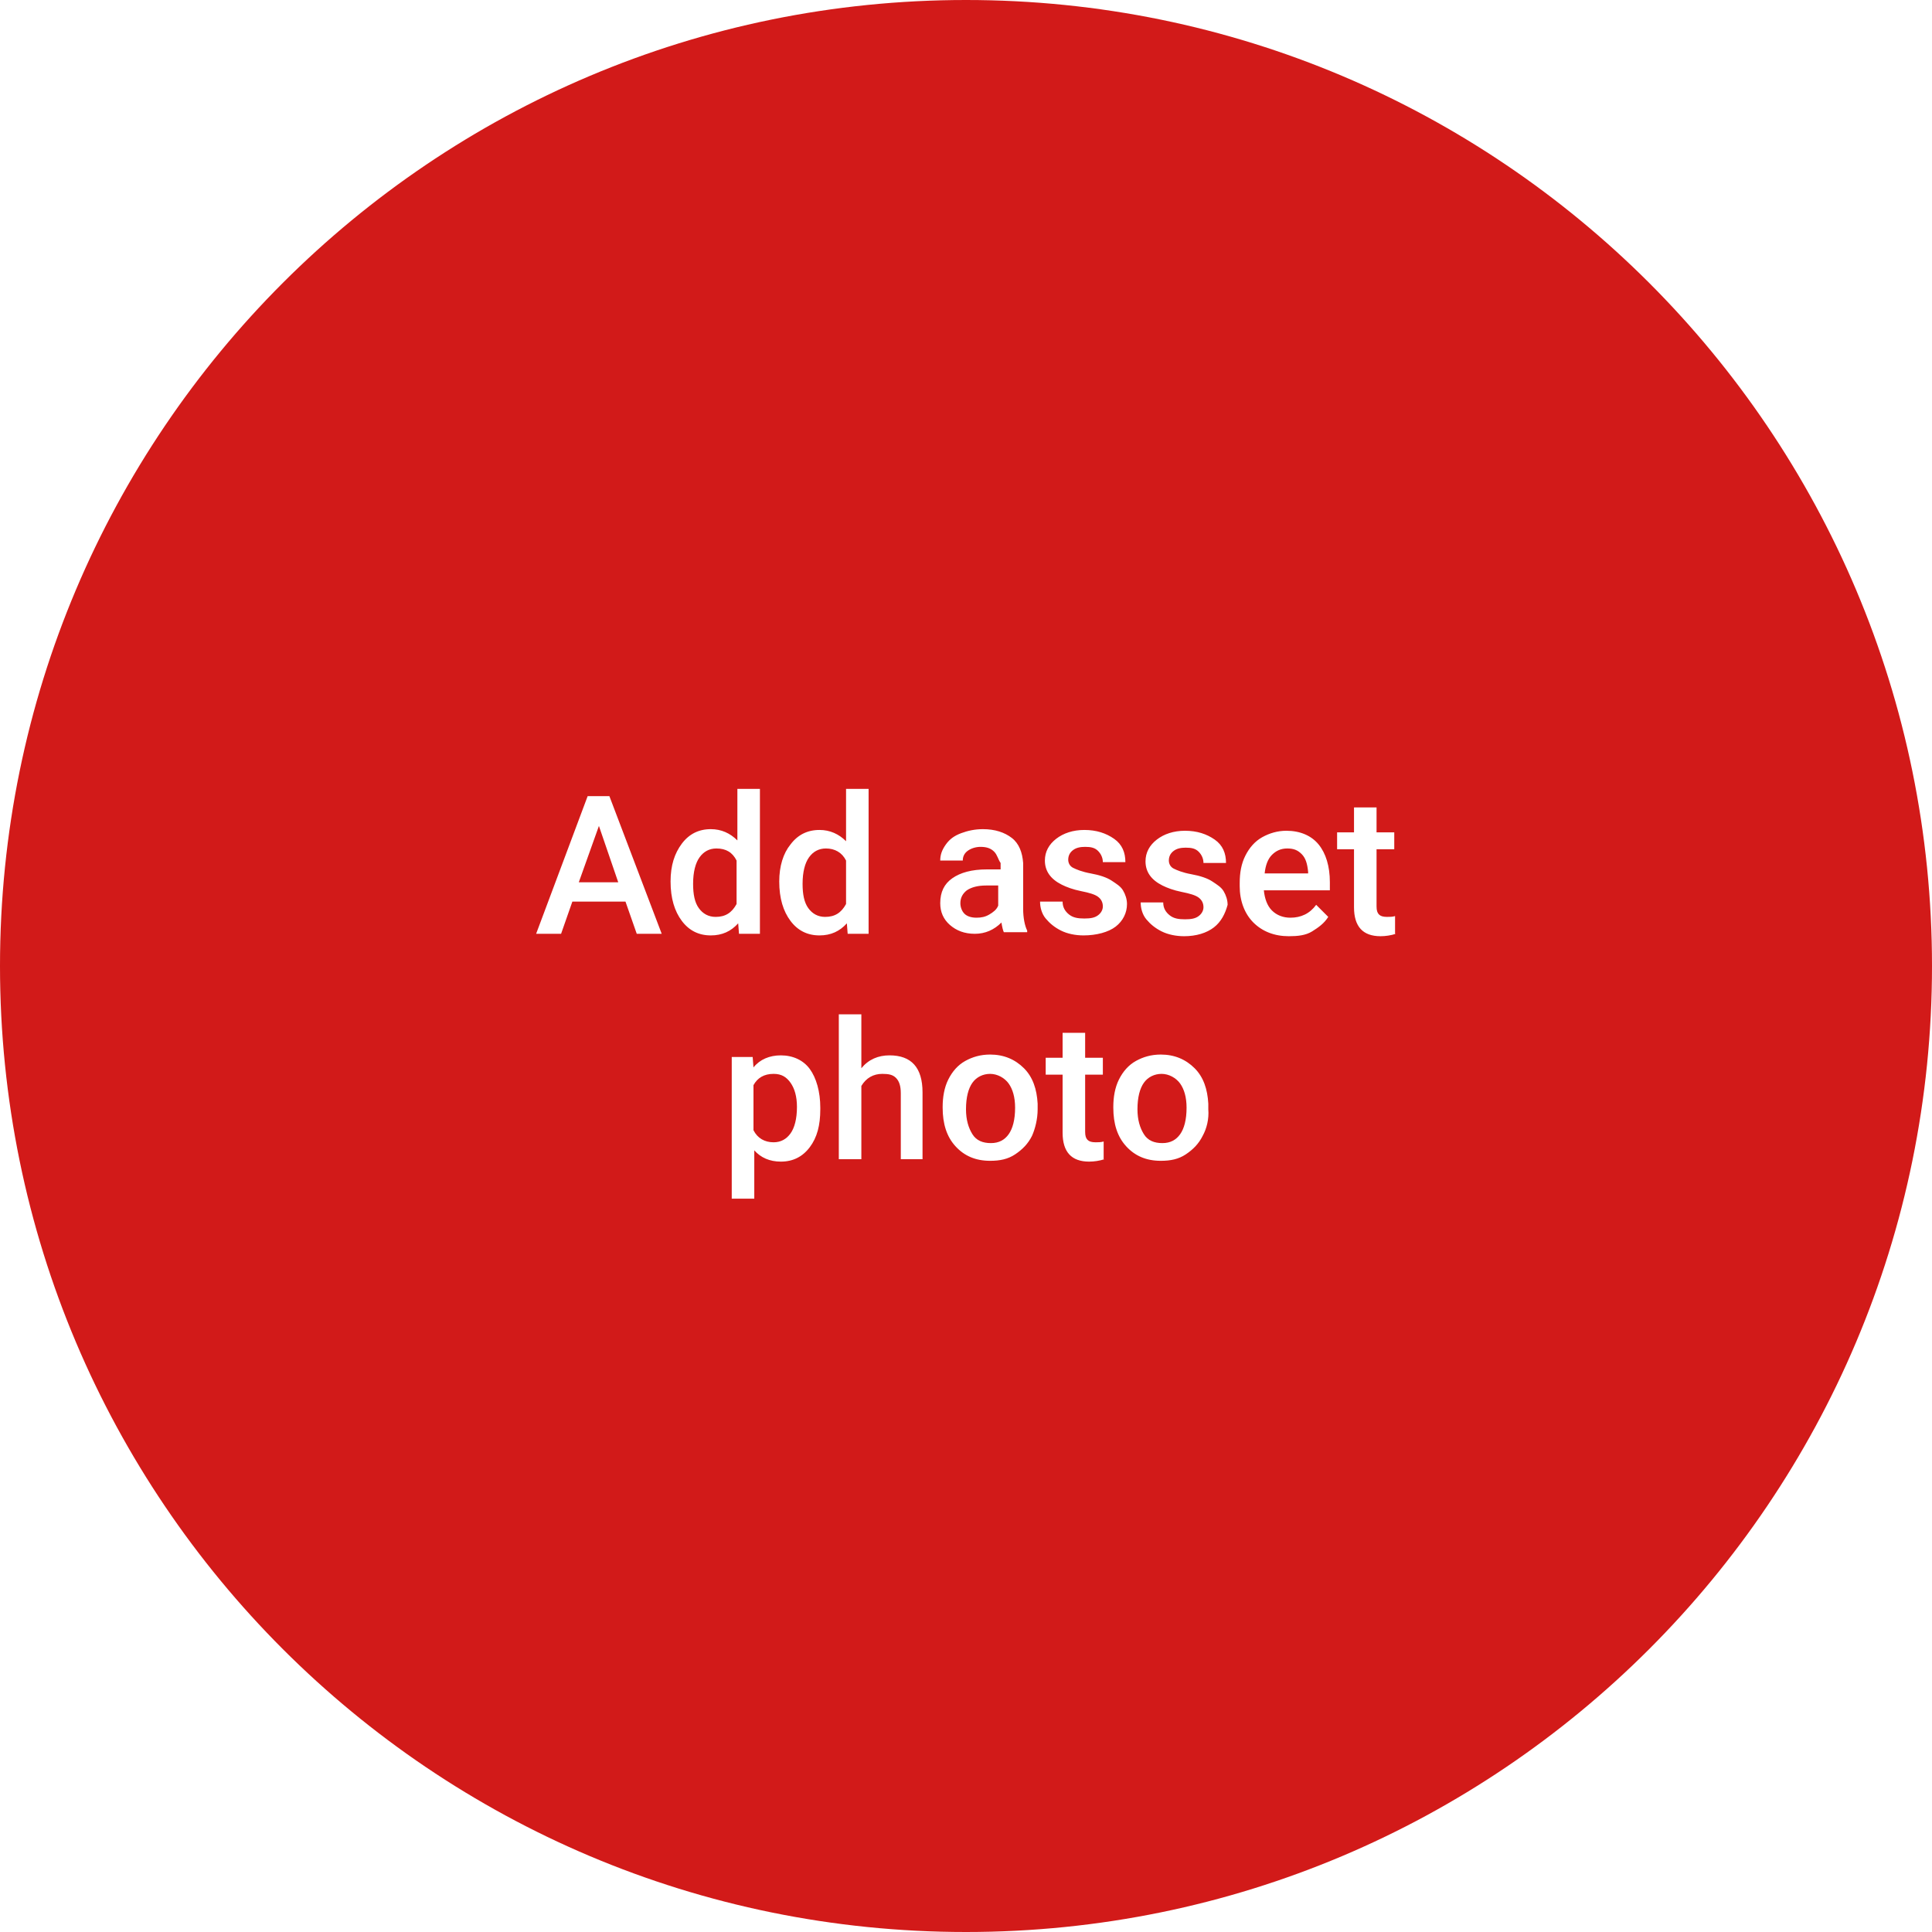 <?xml version="1.0" encoding="utf-8"?>
<!-- Generator: Adobe Illustrator 21.1.0, SVG Export Plug-In . SVG Version: 6.00 Build 0)  -->
<svg version="1.1" id="Слой_1" xmlns="http://www.w3.org/2000/svg" xmlns:xlink="http://www.w3.org/1999/xlink" x="0px" y="0px"
	 viewBox="0 0 240 240" style="enable-background:new 0 0 240 240;" xml:space="preserve">
<style type="text/css">
	.st0{fill:#d21a19;}
</style>
<g>
	<path class="st0" d="M144.3,133.4c-0.9,0-1.7,0.4-2.2,1.1s-0.8,1.8-0.8,3.3c0,1.3,0.3,2.3,0.8,3.1s1.3,1.1,2.3,1.1s1.7-0.4,2.2-1.1
		s0.8-1.8,0.8-3.3c0-1.3-0.3-2.3-0.8-3S145.2,133.4,144.3,133.4z"/>
	<path class="st0" d="M120.1,110.6c-0.5,0.4-0.8,0.9-0.8,1.6c0,0.5,0.2,1,0.5,1.3s0.8,0.5,1.5,0.5c0.6,0,1.1-0.1,1.6-0.4
		s0.9-0.6,1.1-1.1V110h-1.5C121.5,110,120.7,110.2,120.1,110.6z"/>
	<path class="st0" d="M89,105.4c-0.9,0-1.6,0.4-2.1,1.1s-0.8,1.8-0.8,3.3c0,1.3,0.2,2.3,0.7,3s1.2,1.1,2.1,1.1c1.2,0,2-0.5,2.6-1.6
		v-5.4C91,105.9,90.2,105.4,89,105.4z"/>
	<polygon class="st0" points="71.9,109.6 76.8,109.6 74.4,102.6 	"/>
	<path class="st0" d="M123,133.4c-0.9,0-1.7,0.4-2.2,1.1s-0.8,1.8-0.8,3.3c0,1.3,0.3,2.3,0.8,3.1s1.3,1.1,2.3,1.1s1.7-0.4,2.2-1.1
		s0.8-1.8,0.8-3.3c0-1.3-0.3-2.3-0.8-3S123.9,133.4,123,133.4z"/>
	<path class="st0" d="M120,0C53.7,0,0,53.7,0,120s53.7,120,120,120s120-53.7,120-120S186.3,0,120,0z M98.2,104.9
		c0.9-1.2,2.1-1.8,3.6-1.8c1.3,0,2.4,0.5,3.3,1.4V98h2.8v18h-2.6l-0.1-1.3c-0.9,1-2,1.5-3.4,1.5c-1.5,0-2.7-0.6-3.6-1.8
		s-1.4-2.8-1.4-4.9C96.8,107.6,97.3,106,98.2,104.9z M79.1,116l-1.4-4h-6.6l-1.4,4h-3.1L73,98.9h2.7l6.5,17.1H79.1z M84.7,114.4
		c-0.9-1.2-1.4-2.8-1.4-4.9c0-2,0.5-3.5,1.4-4.7s2.1-1.8,3.6-1.8c1.3,0,2.4,0.5,3.3,1.4V98h2.8v18h-2.6l-0.1-1.3
		c-0.9,1-2,1.5-3.4,1.5C86.8,116.2,85.6,115.6,84.7,114.4z M101.9,137.8c0,2-0.4,3.5-1.3,4.7s-2.1,1.8-3.6,1.8
		c-1.4,0-2.5-0.5-3.3-1.4v6h-2.8v-17.6h2.6l0.1,1.3c0.8-1,2-1.5,3.4-1.5c1.5,0,2.8,0.6,3.6,1.7s1.3,2.8,1.3,4.8V137.8z M114.7,144
		h-2.8v-8.2c0-0.9-0.2-1.5-0.6-1.9s-0.9-0.5-1.7-0.5c-1.1,0-2,0.5-2.6,1.5v9.1h-2.8v-18h2.8v6.7c0.9-1.1,2.1-1.6,3.5-1.6
		c2.7,0,4.1,1.5,4.1,4.6V144z M123.5,105.8c-0.4-0.4-0.9-0.6-1.7-0.6c-0.6,0-1.2,0.2-1.6,0.5s-0.6,0.7-0.6,1.2h-2.8
		c0-0.7,0.2-1.3,0.7-2s1.1-1.1,1.9-1.4s1.7-0.5,2.7-0.5c1.5,0,2.7,0.4,3.6,1.1s1.3,1.8,1.4,3.1v5.7c0,1.1,0.2,2.1,0.5,2.7v0.2h-2.9
		c-0.1-0.2-0.2-0.6-0.3-1.2c-0.9,0.9-2,1.4-3.3,1.4c-1.3,0-2.3-0.4-3.1-1.1s-1.2-1.6-1.2-2.7c0-1.4,0.5-2.4,1.5-3.1s2.4-1.1,4.3-1.1
		h1.7v-0.8C124,106.8,123.9,106.2,123.5,105.8z M128.2,141.1c-0.5,1-1.2,1.7-2.1,2.3s-1.9,0.8-3.1,0.8c-1.8,0-3.2-0.6-4.3-1.8
		s-1.6-2.8-1.6-4.8v-0.1c0-1.2,0.2-2.4,0.7-3.4s1.2-1.8,2.1-2.3s1.9-0.8,3.1-0.8c1.7,0,3.1,0.6,4.2,1.7s1.6,2.6,1.7,4.4l0,0.7
		C128.9,139,128.6,140.2,128.2,141.1z M137.2,144c-0.6,0.2-1.3,0.3-1.9,0.3c-2.2,0-3.3-1.2-3.3-3.6v-7.2h-2.1v-2.1h2.1v-3.1h2.8v3.1
		h2.2v2.1h-2.2v7.1c0,0.5,0.1,0.8,0.3,1s0.5,0.3,1,0.3c0.3,0,0.7,0,1-0.1V144z M134.6,116.2c-1,0-2-0.2-2.8-0.6s-1.4-0.9-1.9-1.5
		s-0.7-1.4-0.7-2.1h2.8c0,0.7,0.3,1.2,0.8,1.6s1.1,0.5,1.9,0.5c0.8,0,1.3-0.1,1.7-0.4s0.6-0.7,0.6-1.1c0-0.5-0.2-0.9-0.6-1.2
		s-1.1-0.5-2.1-0.7s-1.8-0.5-2.4-0.8c-1.4-0.7-2.1-1.7-2.1-3c0-1.1,0.5-2,1.4-2.7s2.1-1.1,3.5-1.1c1.5,0,2.7,0.4,3.7,1.1
		s1.4,1.7,1.4,2.9h-2.8c0-0.5-0.2-1-0.6-1.4s-0.9-0.5-1.6-0.5c-0.6,0-1.1,0.1-1.5,0.4s-0.6,0.7-0.6,1.2c0,0.4,0.2,0.8,0.6,1
		s1.1,0.5,2.2,0.7s2,0.5,2.6,0.9s1.1,0.7,1.4,1.2s0.5,1.1,0.5,1.7c0,1.1-0.5,2.1-1.4,2.8S136.2,116.2,134.6,116.2z M149.4,141.1
		c-0.5,1-1.2,1.7-2.1,2.3s-1.9,0.8-3.1,0.8c-1.8,0-3.2-0.6-4.3-1.8s-1.6-2.8-1.6-4.8v-0.1c0-1.2,0.2-2.4,0.7-3.4s1.2-1.8,2.1-2.3
		s1.9-0.8,3.1-0.8c1.7,0,3.1,0.6,4.2,1.7s1.6,2.6,1.7,4.4l0,0.7C150.2,139,149.9,140.2,149.4,141.1z M150.8,115.2
		c-0.9,0.7-2.2,1.1-3.7,1.1c-1,0-2-0.2-2.8-0.6s-1.4-0.9-1.9-1.5s-0.7-1.4-0.7-2.1h2.8c0,0.7,0.3,1.2,0.8,1.6s1.1,0.5,1.9,0.5
		c0.8,0,1.3-0.1,1.7-0.4s0.6-0.7,0.6-1.1c0-0.5-0.2-0.9-0.6-1.2s-1.1-0.5-2.1-0.7s-1.8-0.5-2.4-0.8c-1.4-0.7-2.1-1.7-2.1-3
		c0-1.1,0.5-2,1.4-2.7s2.1-1.1,3.5-1.1c1.5,0,2.7,0.4,3.7,1.1s1.4,1.7,1.4,2.9h-2.8c0-0.5-0.2-1-0.6-1.4s-0.9-0.5-1.6-0.5
		c-0.6,0-1.1,0.1-1.5,0.4s-0.6,0.7-0.6,1.2c0,0.4,0.2,0.8,0.6,1s1.1,0.5,2.2,0.7s2,0.5,2.6,0.9s1.1,0.7,1.4,1.2s0.5,1.1,0.5,1.7
		C152.2,113.5,151.7,114.5,150.8,115.2z M165.3,110.6H157c0.1,1,0.4,1.9,1,2.5s1.4,0.9,2.3,0.9c1.3,0,2.4-0.5,3.2-1.6l1.5,1.5
		c-0.5,0.8-1.2,1.3-2,1.8s-1.8,0.6-2.9,0.6c-1.8,0-3.3-0.6-4.4-1.7s-1.7-2.7-1.7-4.5v-0.4c0-1.3,0.2-2.4,0.7-3.4s1.2-1.8,2.1-2.3
		s1.9-0.8,3-0.8c1.7,0,3.1,0.6,4,1.7s1.4,2.7,1.4,4.7V110.6z M173.4,116c-0.6,0.2-1.3,0.3-1.9,0.3c-2.2,0-3.3-1.2-3.3-3.6v-7.2h-2.1
		v-2.1h2.1v-3.1h2.8v3.1h2.2v2.1h-2.2v7.1c0,0.5,0.1,0.8,0.3,1s0.5,0.3,1,0.3c0.3,0,0.7,0,1-0.1V116z"/>
	<path class="st0" d="M102.5,113.9c1.2,0,2-0.5,2.6-1.6v-5.4c-0.5-1-1.4-1.5-2.5-1.5c-0.9,0-1.6,0.4-2.1,1.1s-0.8,1.8-0.8,3.3
		c0,1.3,0.2,2.3,0.7,3S101.6,113.9,102.5,113.9z"/>
	<path class="st0" d="M96.1,133.4c-1.2,0-2,0.5-2.5,1.4v5.6c0.5,1,1.4,1.5,2.5,1.5c0.9,0,1.6-0.4,2.1-1.1s0.8-1.8,0.8-3.3
		c0-1.3-0.3-2.3-0.8-3S97.1,133.4,96.1,133.4z"/>
	<path class="st0" d="M159.9,105.4c-0.8,0-1.4,0.3-1.9,0.8s-0.8,1.3-0.9,2.3h5.4v-0.2c-0.1-1-0.3-1.7-0.8-2.2
		S160.7,105.4,159.9,105.4z"/>
</g>
</svg>
